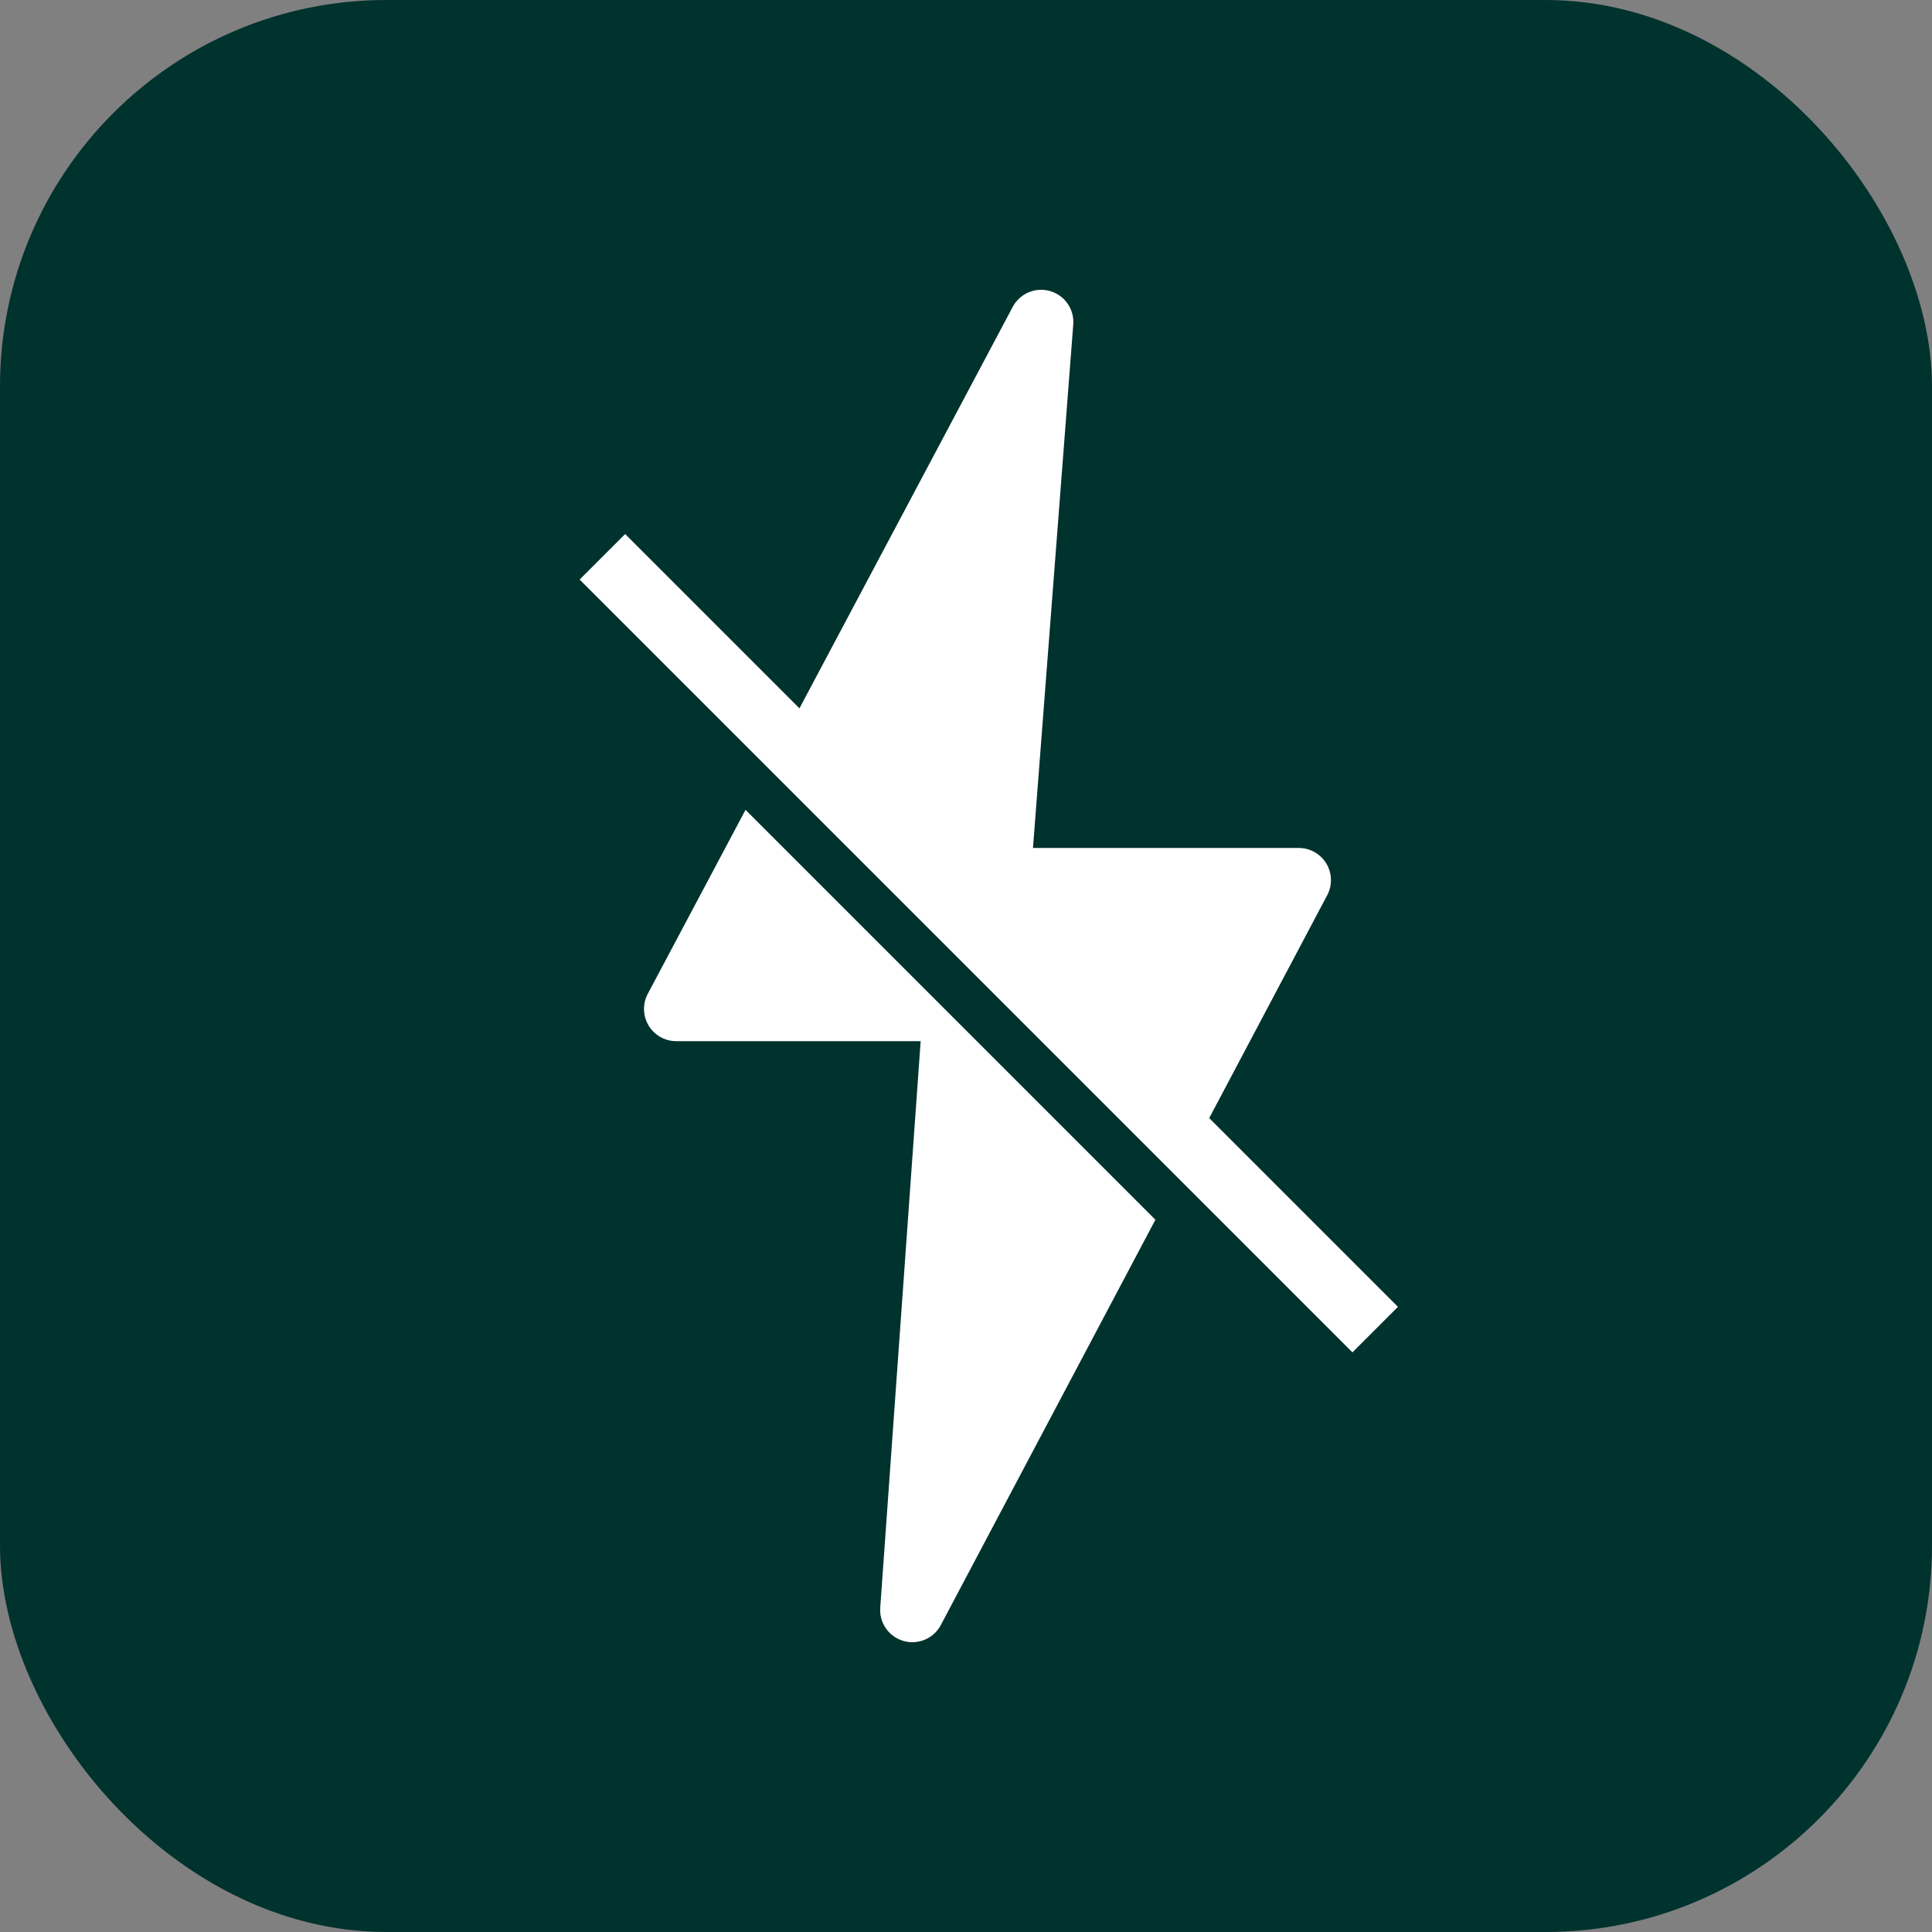 <svg width="30" height="30" viewBox="0 0 30 30" fill="none" xmlns="http://www.w3.org/2000/svg">
<rect x="0" y="0" width="30" height="30" fill="#808080" stroke="none"/>
<rect width="30" height="30" rx="6" fill="#00322E"/>
<path d="M16.167 5L10.5 15.667H14.833L14.167 25L20.167 13.667H15.5L16.167 5Z" fill="white" stroke="white" stroke-linecap="round" stroke-linejoin="round"/>
<line x1="9.354" y1="9.646" x2="21.354" y2="21.646" stroke="#00322E"/>
<line x1="9.354" y1="8.646" x2="21.354" y2="20.646" stroke="white"/>
</svg>
